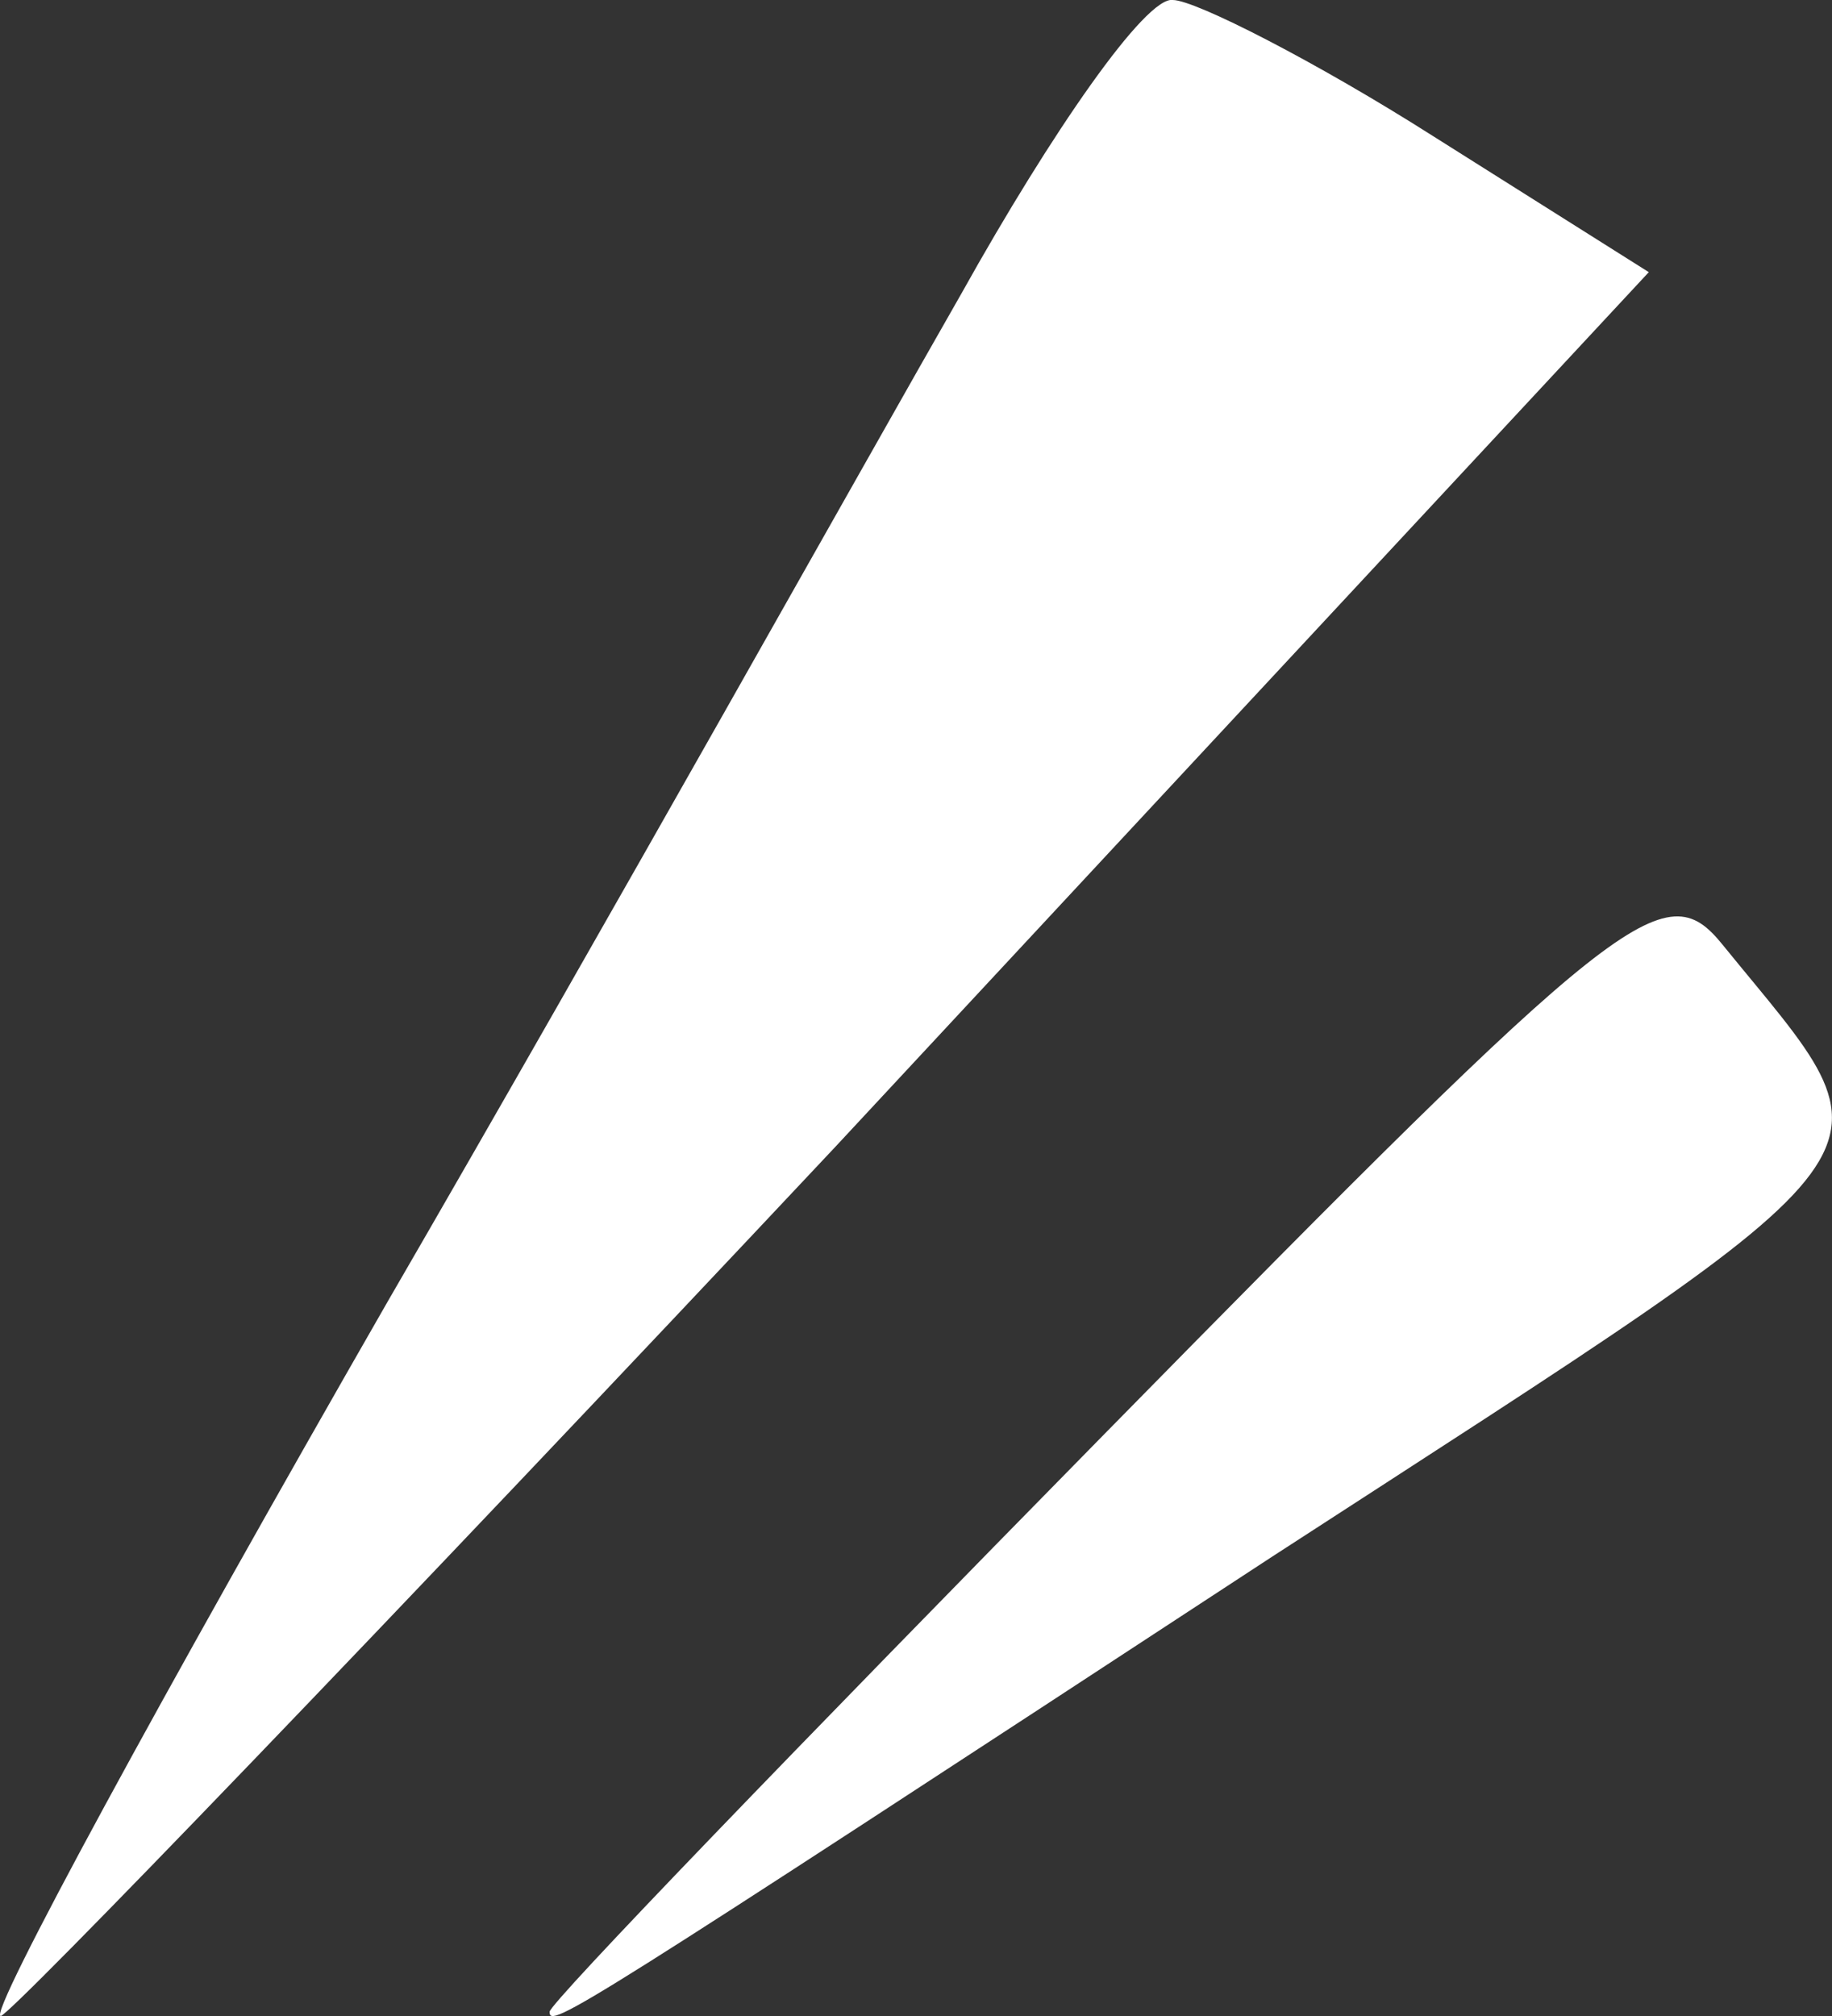<svg width="10" height="11" viewBox="0 0 10 11" fill="none" xmlns="http://www.w3.org/2000/svg">
<rect x="0" y="0" width="10" height="11" fill="#333333" stroke="none"/>
<path d="M7.823 0.743L9 1.485L4.563 6.254C2.112 8.863 0.053 11 0.004 11C-0.07 11 0.886 9.245 2.112 7.109C3.338 4.994 4.735 2.497 5.25 1.598C5.74 0.72 6.255 -0.022 6.402 0C6.524 0 7.186 0.338 7.823 0.743Z" fill="white"/>
<path d="M9.403 5.155C10.383 6.361 10.52 6.175 6.942 8.495C3.114 11 3 11.07 3 10.977C3 10.93 4.367 9.515 6.031 7.822C8.857 4.946 9.084 4.76 9.403 5.155Z" fill="white"/>
</svg>
